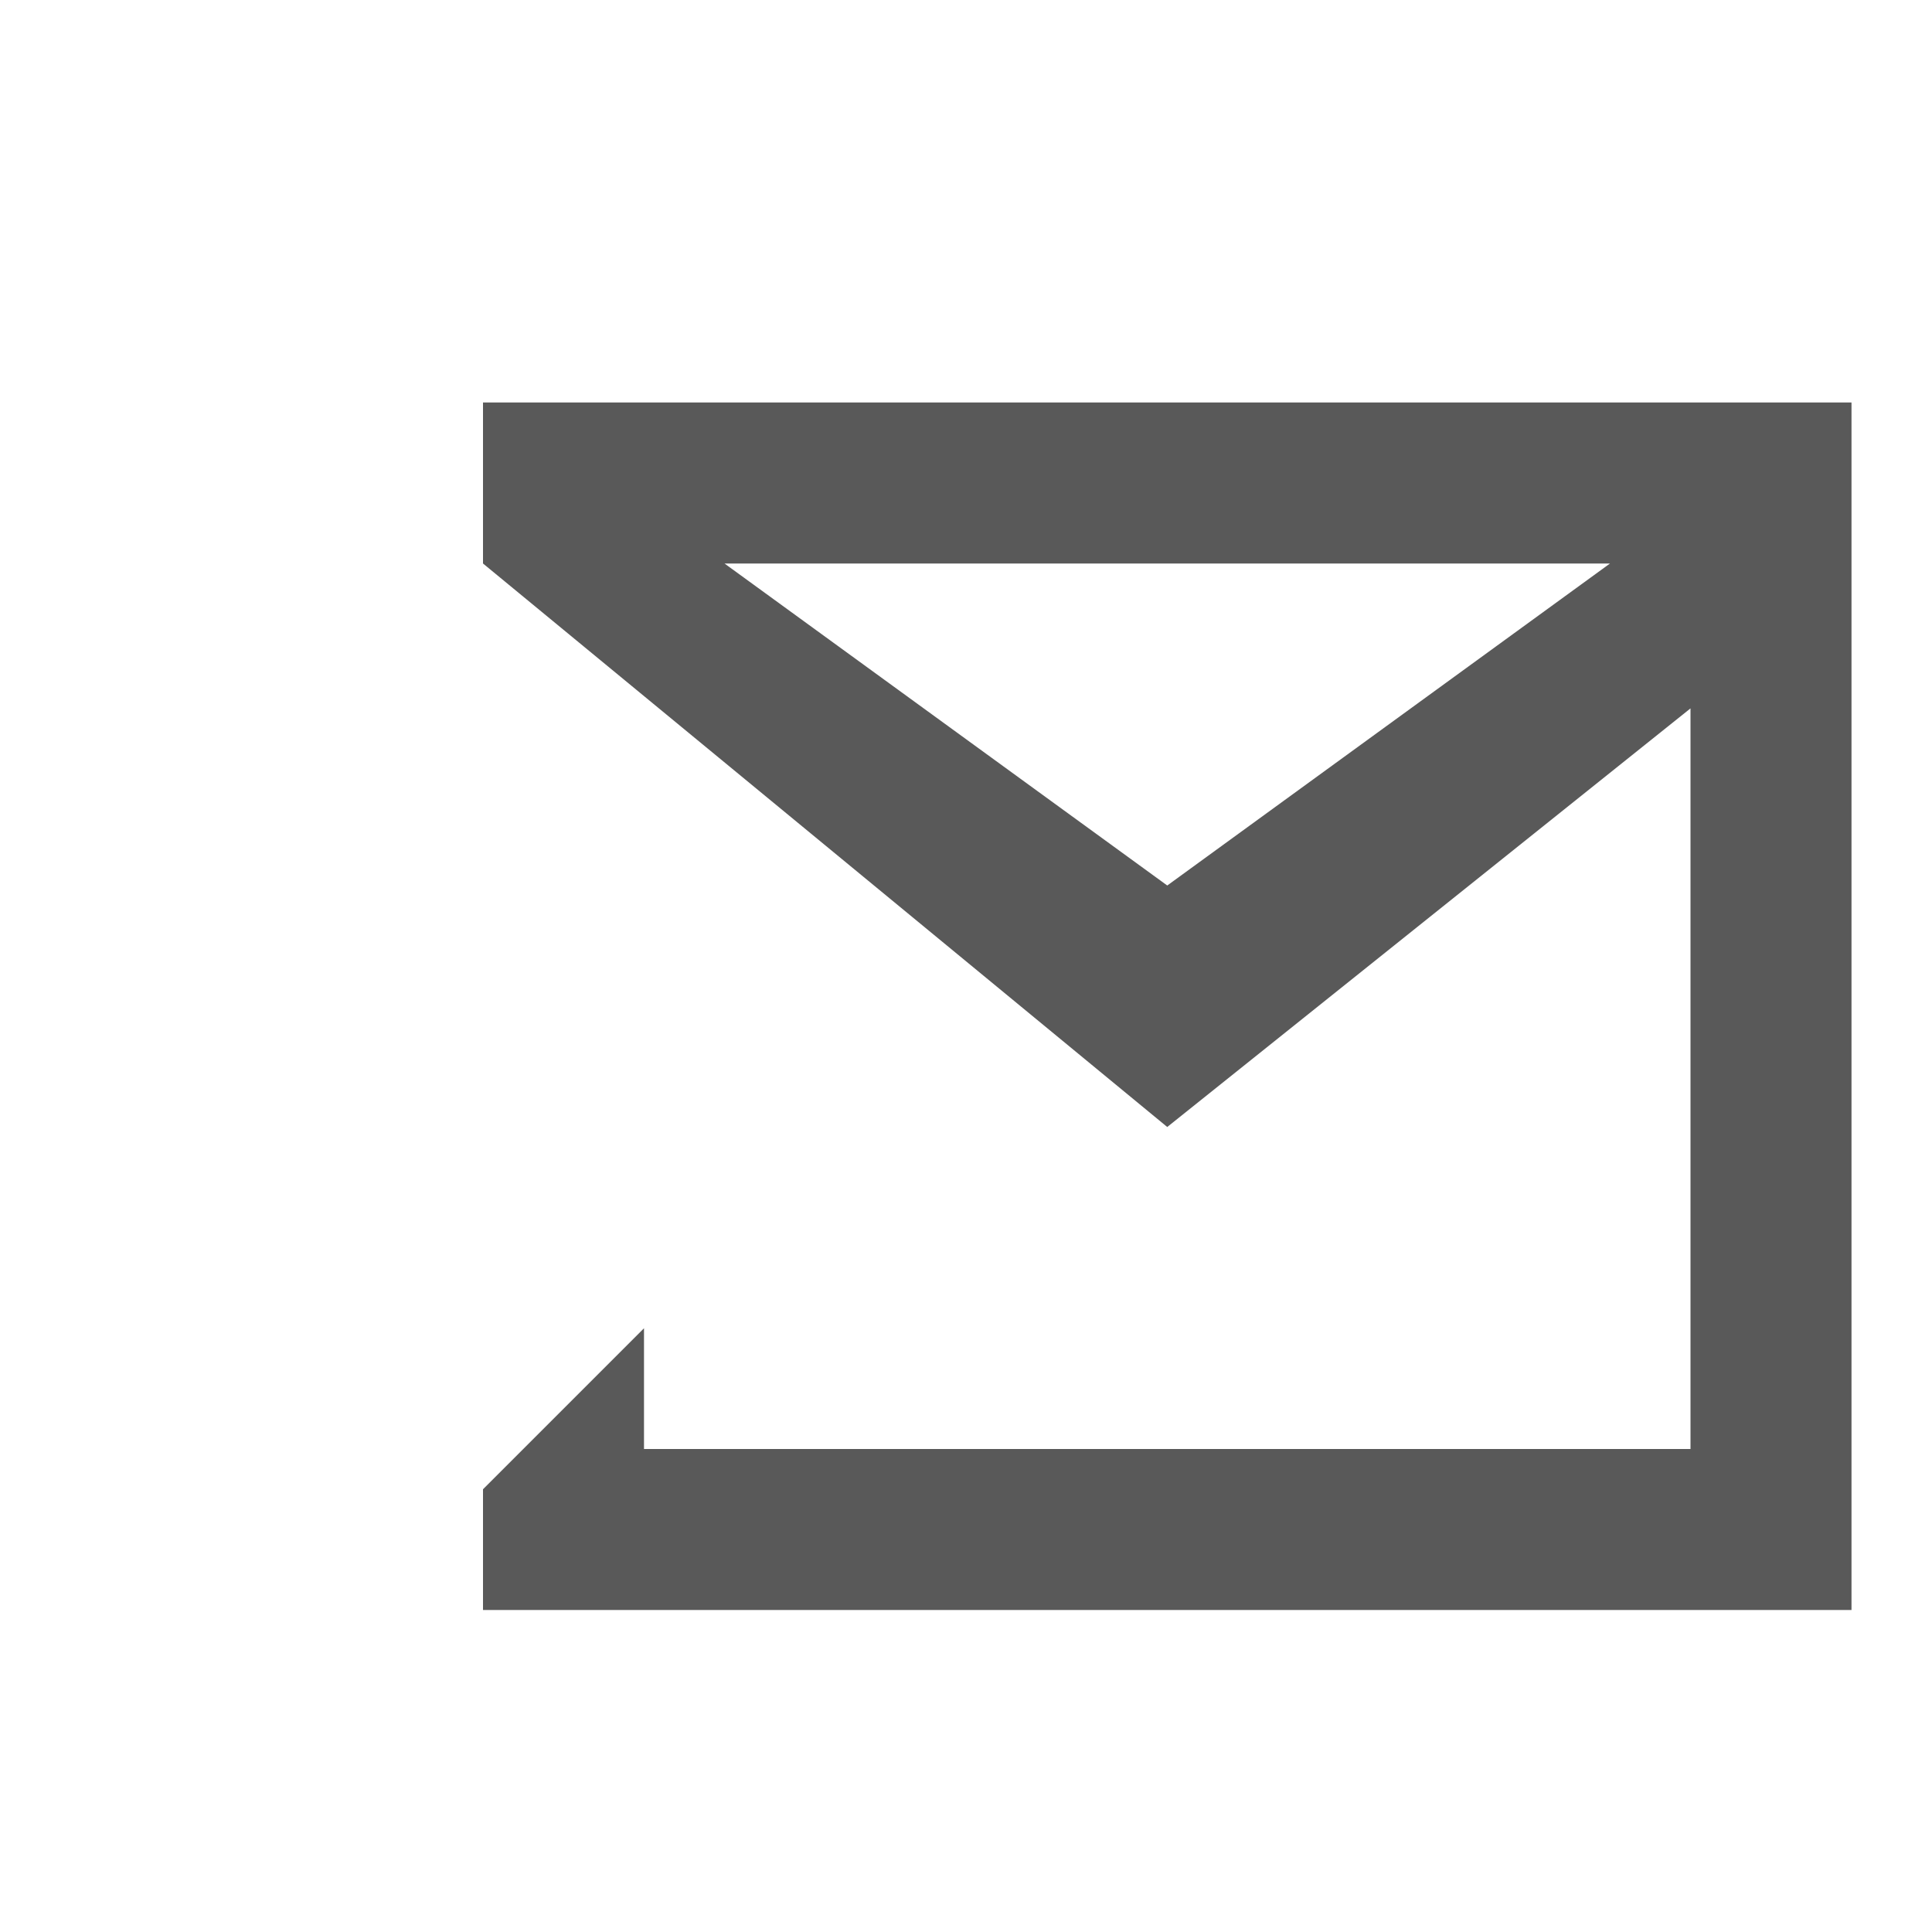 <svg xmlns="http://www.w3.org/2000/svg" width="768" height="768" viewBox="0 0 768 768"><path d="M192 160v64l272 224 208-166.4V576H256v-48l-64 64v48h544V160H192zm272 192L288 224h352L464 352z" fill="#595959"/></svg>
